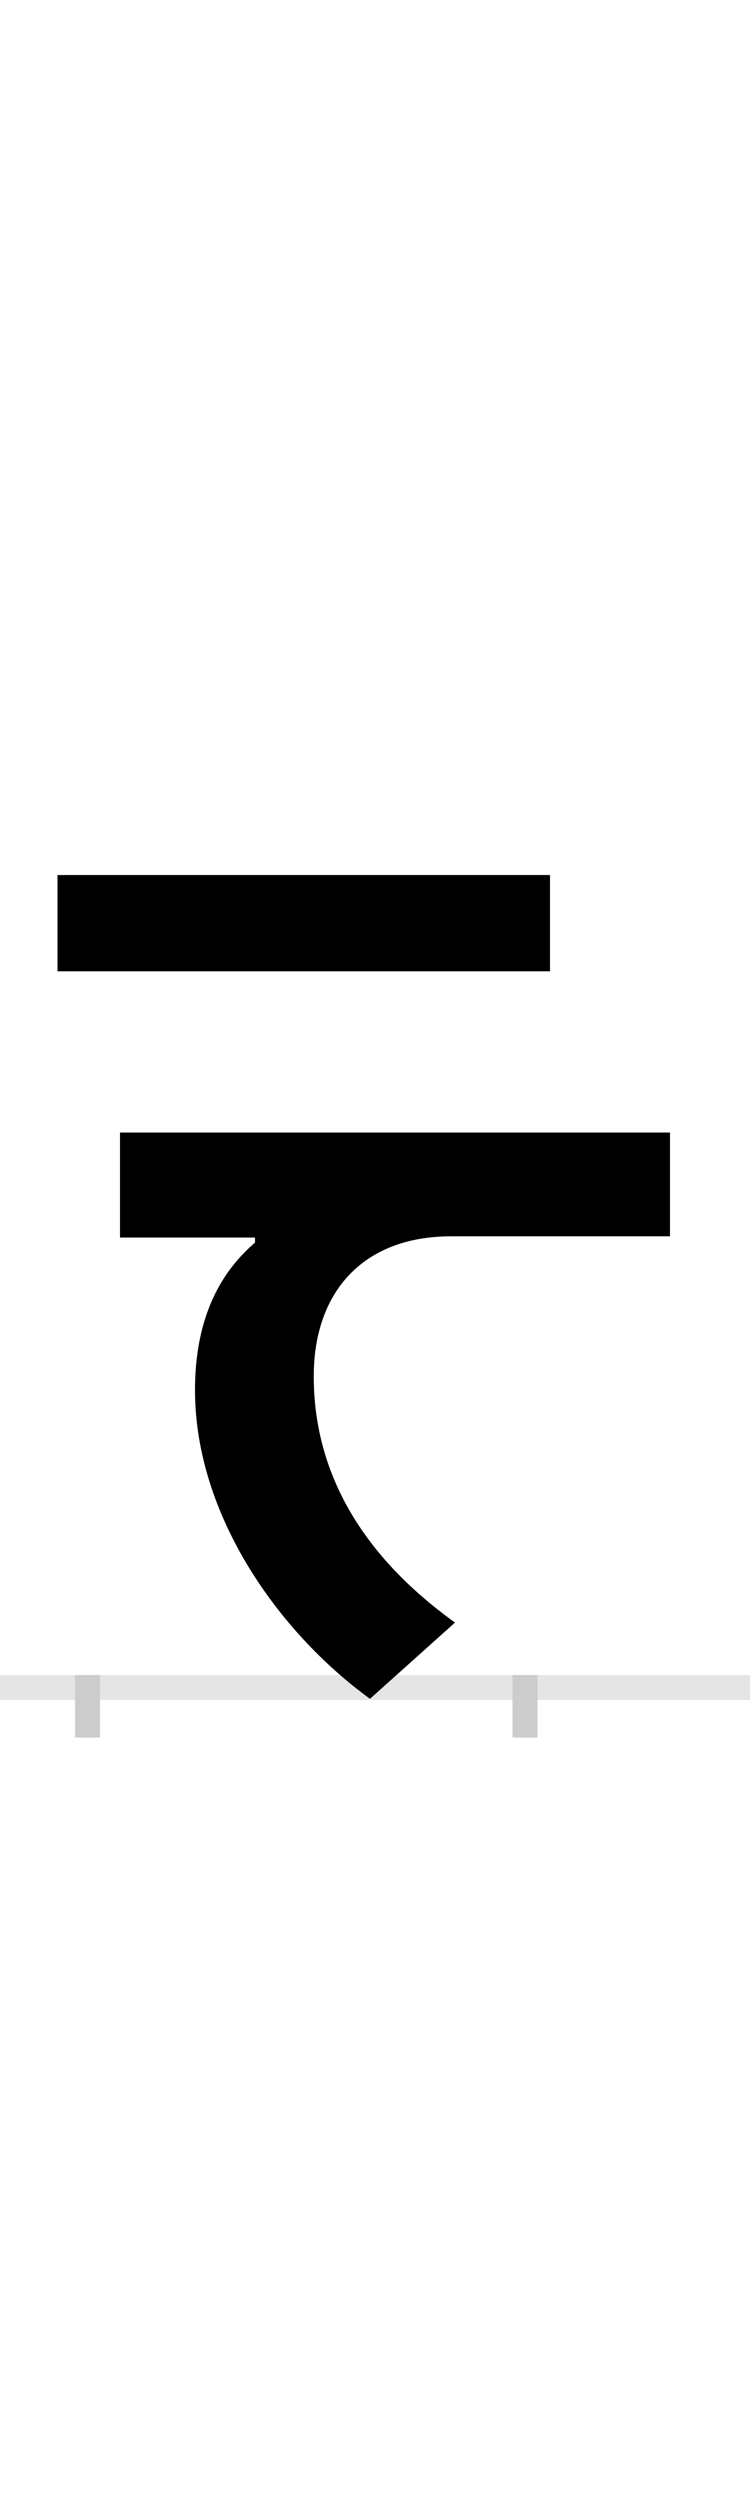 <?xml version="1.0" encoding="UTF-8"?>
<svg height="200.0" version="1.1" width="60.0" xmlns="http://www.w3.org/2000/svg" xmlns:xlink="http://www.w3.org/1999/xlink">
 <rect width="100%" height="100%" fill="#808080" stroke="none"/>
 <path d="M0,0 l60,0 l0,200 l-60,0 Z M0,0" fill="rgb(255,255,255)" transform="matrix(1,0,0,-1,0.0,200.0)"/>
 <path d="M0,0 l60,0" fill="none" stroke="rgb(229,229,229)" stroke-width="2" transform="matrix(1,0,0,-1,0.0,135.0)"/>
 <path d="M0,1 l0,-5" fill="none" stroke="rgb(204,204,204)" stroke-width="2" transform="matrix(1,0,0,-1,7.0,135.0)"/>
 <path d="M0,1 l0,-5" fill="none" stroke="rgb(204,204,204)" stroke-width="2" transform="matrix(1,0,0,-1,42.0,135.0)"/>
 <path d="M370,650 l-394,0 l0,-77 l394,0 Z M466,444 l-440,0 l0,-84 l108,0 l0,-4 c-17,-15,-48,-47,-48,-118 c0,-100,67,-194,140,-247 l68,61 c-57,41,-113,104,-113,197 c0,67,39,112,110,112 l175,0 Z M466,444" fill="rgb(0,0,0)" transform="matrix(0.1,0.0,0.0,-0.1,7.0,135.0)"/>
</svg>